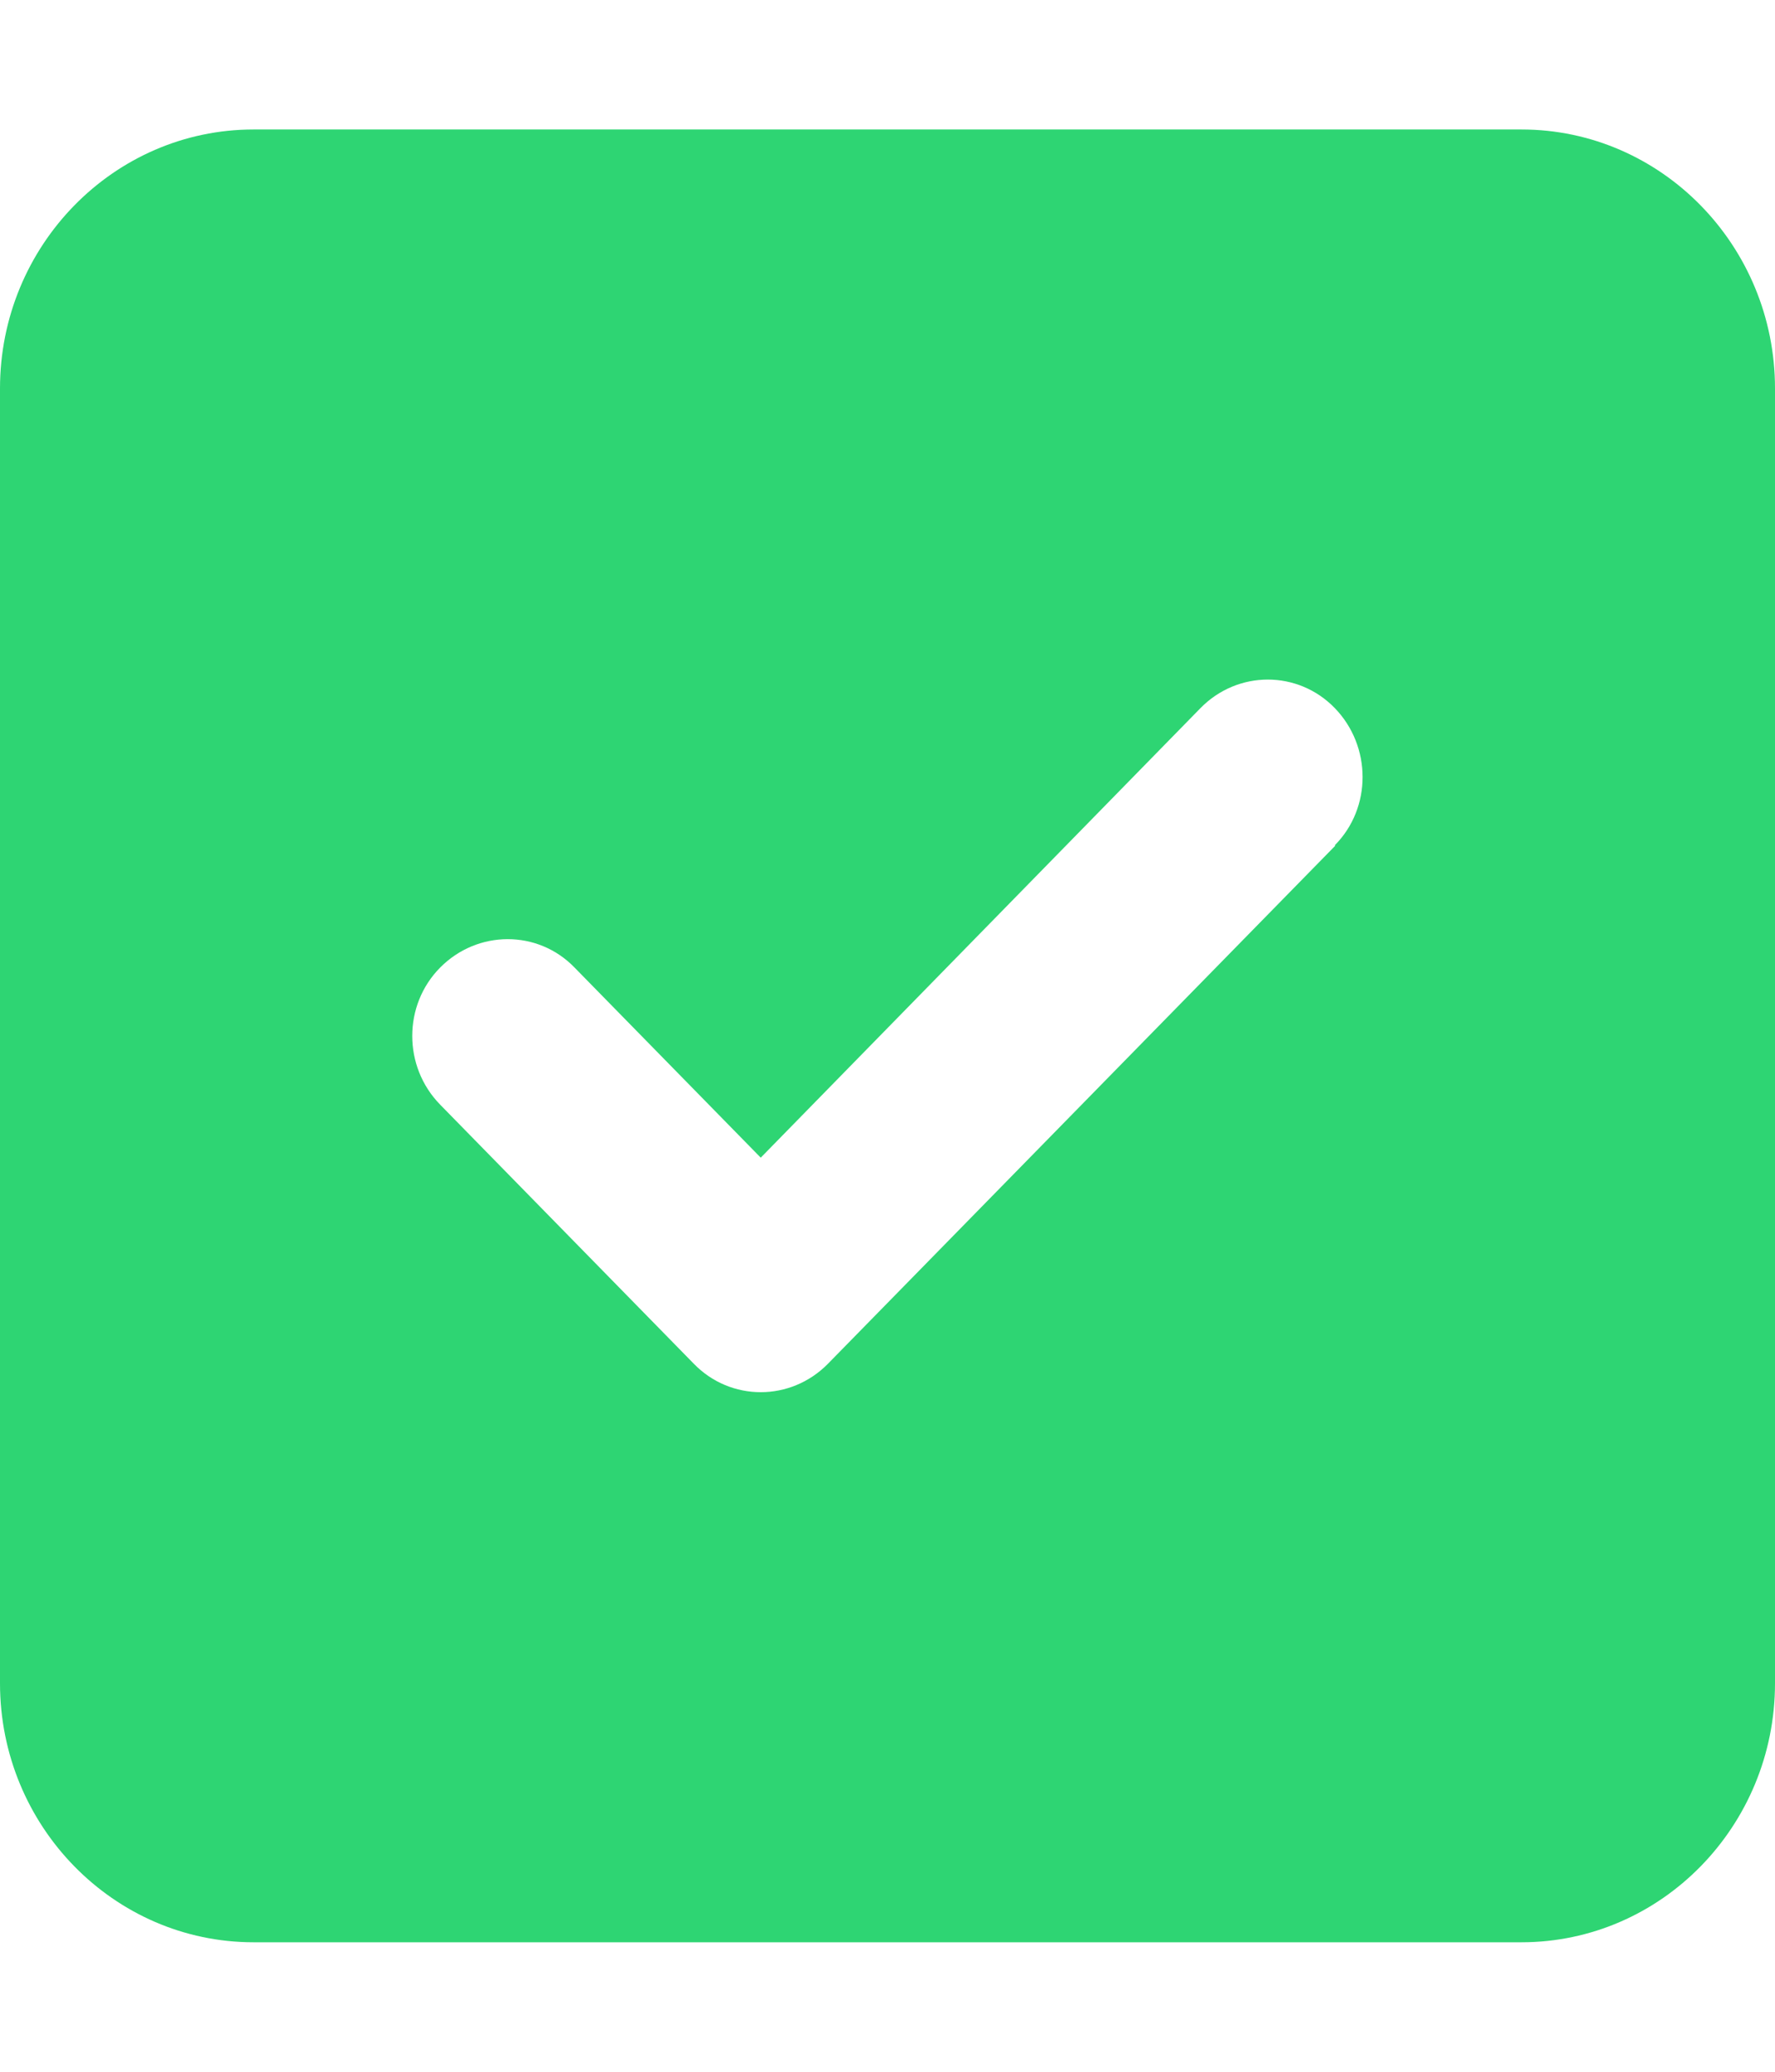 <svg width="12" height="14" viewBox="0 0 12 14" fill="none" xmlns="http://www.w3.org/2000/svg">
<g clip-path="url(#clip0_65_77)">
<path d="M1.714 0.875C0.769 0.875 0 1.66 0 2.625V11.375C0 12.34 0.769 13.125 1.714 13.125H10.286C11.231 13.125 12 12.34 12 11.375V2.625C12 1.66 11.231 0.875 10.286 0.875H1.714ZM9.027 5.715L5.598 9.215C5.346 9.472 4.939 9.472 4.69 9.215L2.976 7.465C2.724 7.208 2.724 6.792 2.976 6.538C3.228 6.284 3.635 6.281 3.884 6.538L5.143 7.823L8.116 4.785C8.368 4.528 8.775 4.528 9.024 4.785C9.273 5.042 9.276 5.458 9.024 5.712L9.027 5.715Z" fill="#2ED573"/>
</g>
<defs>
<clipPath id="clip0_65_77">
<rect width="12" height="14" fill="white"/>
</clipPath>
</defs>
</svg>
